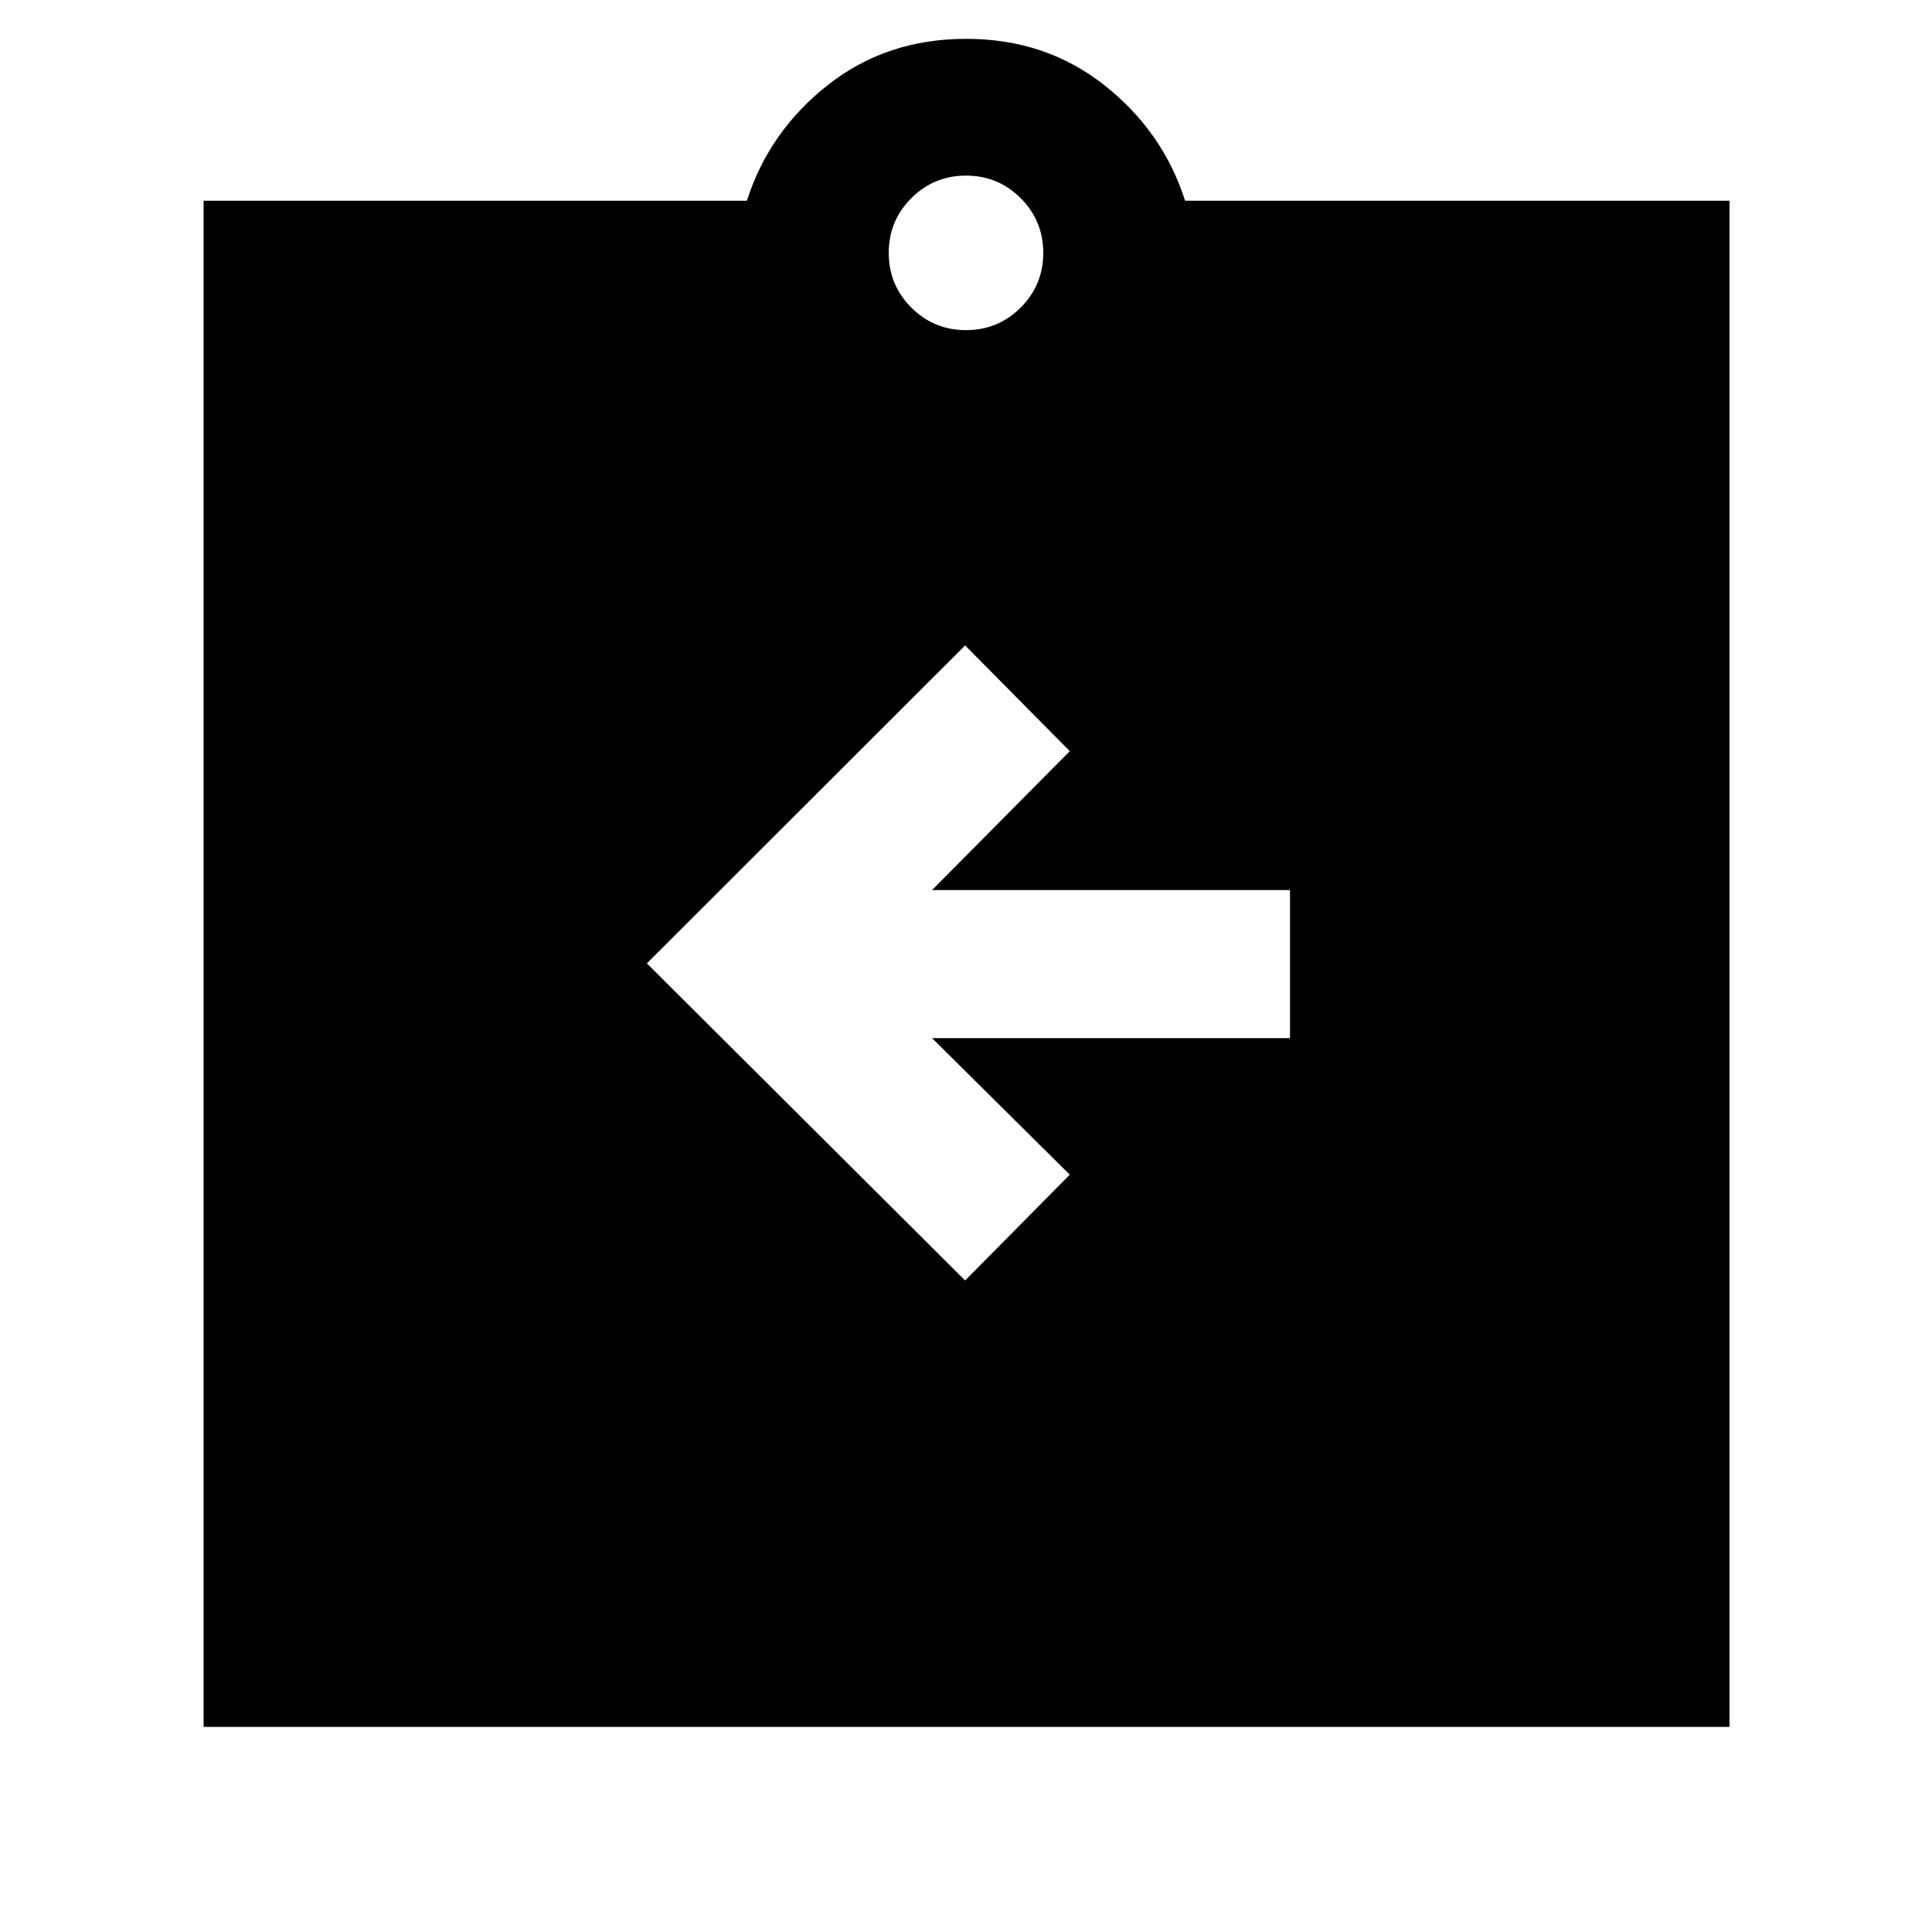 <svg xmlns="http://www.w3.org/2000/svg" height="48" viewBox="0 -960 960 960" width="48"><path d="m479.57-323.74 52-52.56-68.44-67.87H641v-73.57H463.13l68.44-69-52-52.56-158.14 158 158.14 157.56Zm-378.4 221.83v-758.35h269.96q11-34.44 40.15-57.44t68.72-23q39.57 0 68.72 23t40.15 57.44h270.52v758.35H101.17ZM480-795.96q15.96 0 27.18-11.21 11.21-11.22 11.21-27.18 0-15.96-11.21-27.17-11.22-11.22-27.18-11.22-15.96 0-27.18 11.22-11.21 11.21-11.21 27.17t11.21 27.18q11.22 11.21 27.18 11.21Z"/></svg>